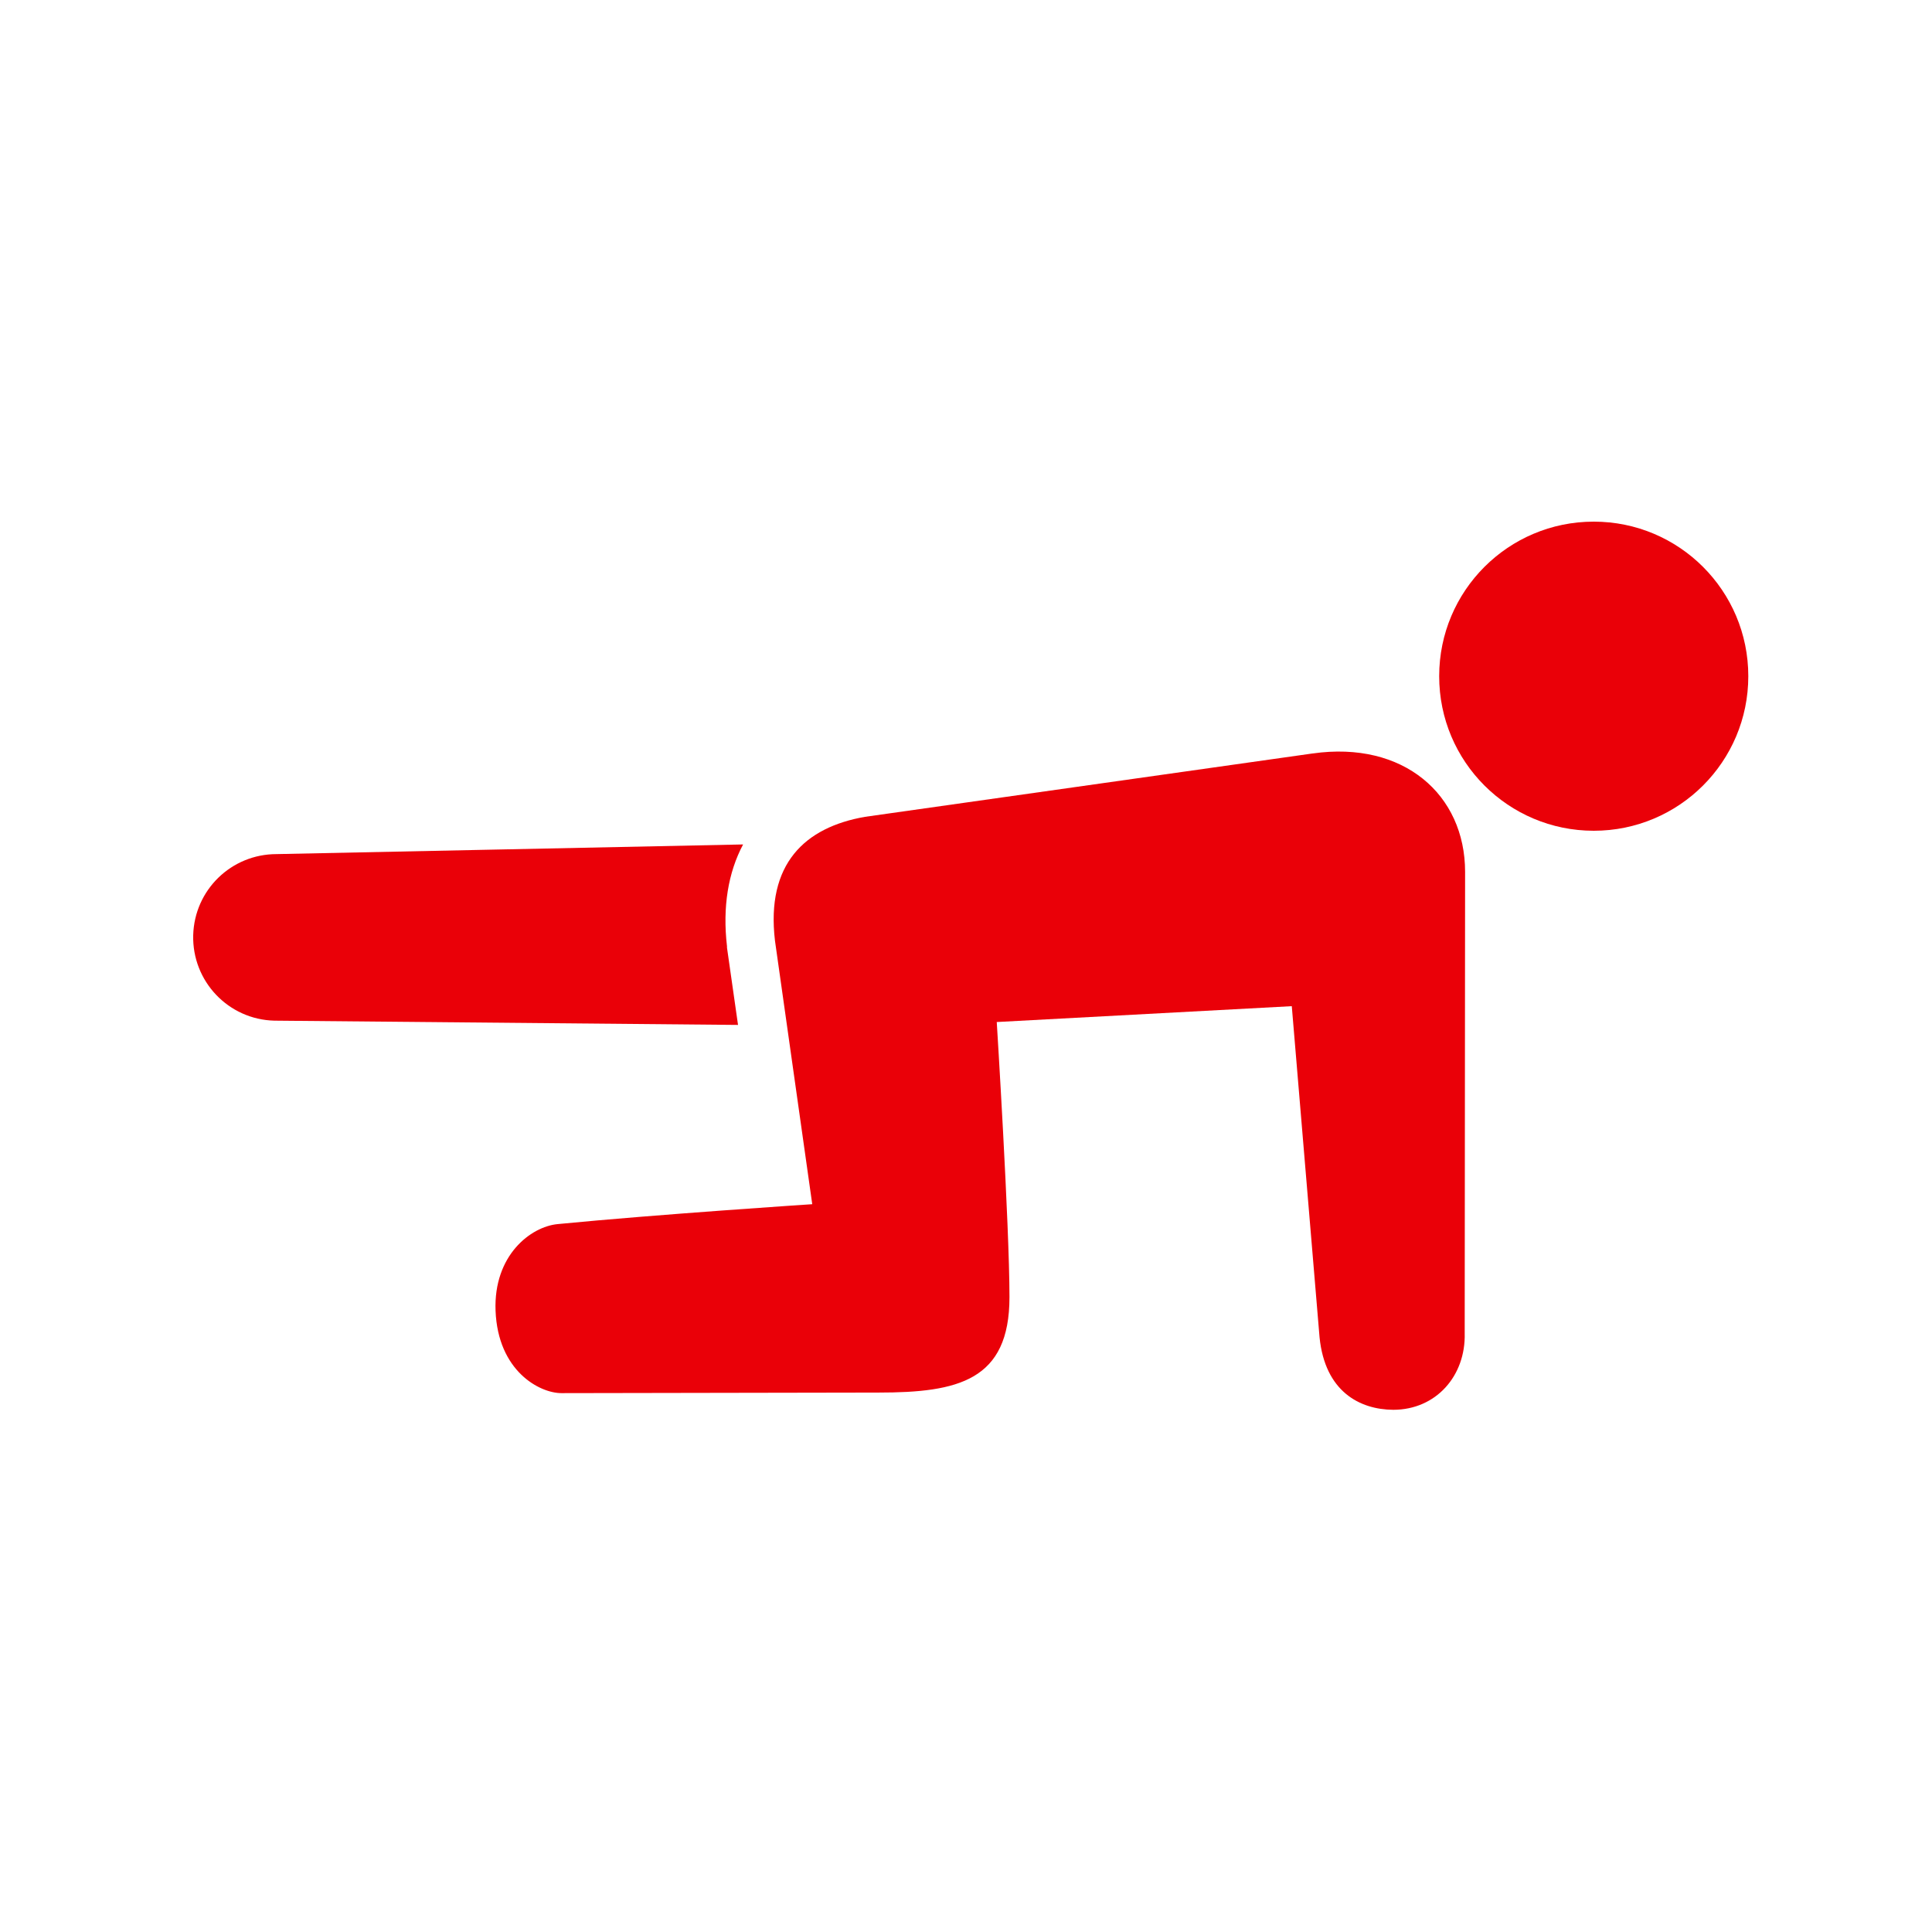 <svg width="24" height="24" viewBox="0 0 24 24" fill="none" xmlns="http://www.w3.org/2000/svg">
<g id="14_leglift">
<g id="Group 39">
<g id="Group 14">
<path id="Vector" d="M9.031 11.77V11.762V11.755C8.974 11.266 9.046 10.838 9.231 10.49L3.435 10.61C2.875 10.61 2.415 11.054 2.4 11.618C2.386 12.19 2.837 12.665 3.408 12.679L9.168 12.732L9.031 11.772V11.77Z" fill="#EA0008"/>
<path id="Vector_2" d="M16.304 9.36L10.745 10.147C9.999 10.277 9.514 10.73 9.627 11.686L10.09 14.959C10.09 14.959 8.156 15.086 6.929 15.206C6.591 15.238 6.13 15.595 6.156 16.282C6.185 17.03 6.701 17.306 6.975 17.306L10.913 17.299C11.902 17.299 12.54 17.15 12.54 16.114C12.54 15.221 12.382 12.696 12.382 12.696L16.047 12.499L16.392 16.613C16.46 17.285 16.889 17.51 17.307 17.513C17.84 17.513 18.209 17.09 18.195 16.562L18.2 10.831C18.2 9.871 17.436 9.199 16.306 9.36H16.304Z" fill="#EA0008"/>
<path id="Vector_3" d="M21.718 8.4C21.718 9.461 20.859 10.32 19.798 10.32C18.737 10.32 17.878 9.461 17.878 8.4C17.878 7.339 18.737 6.48 19.798 6.48C20.859 6.48 21.718 7.339 21.718 8.4Z" fill="#EA0008"/>
</g>
</g>
</g>
</svg>

